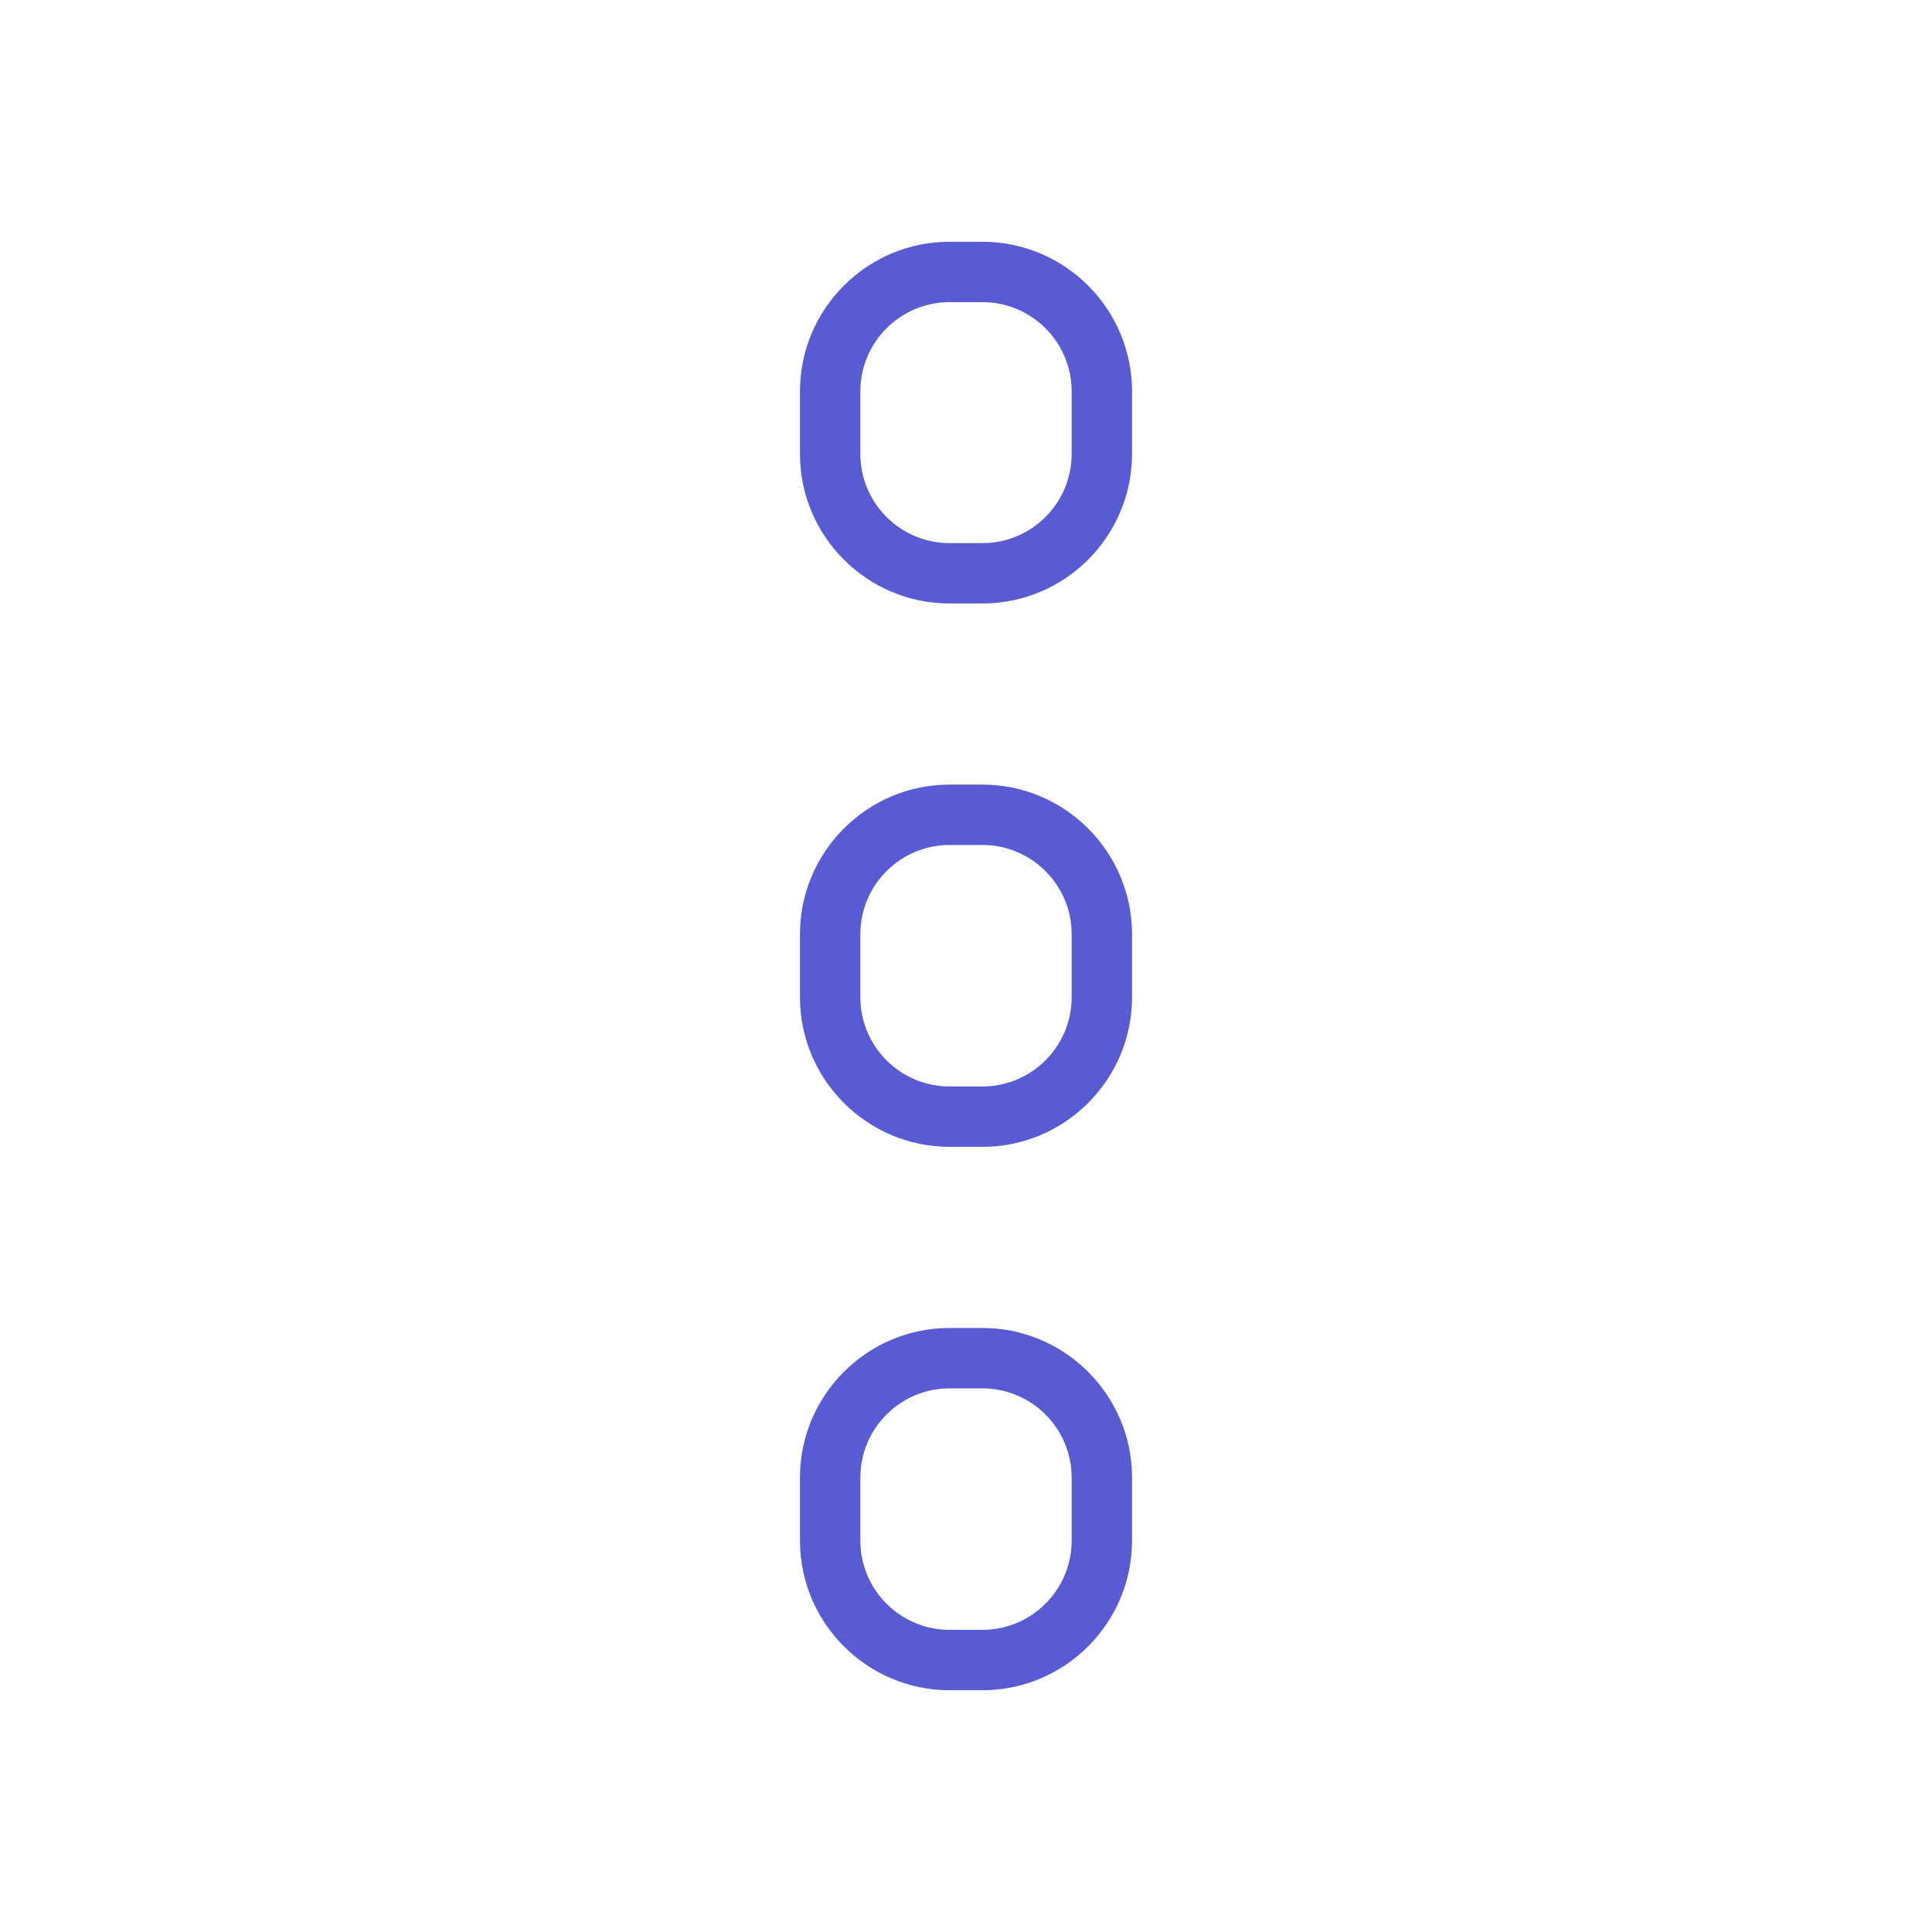 <svg xmlns="http://www.w3.org/2000/svg" enable-background="new 0 0 64 64" viewBox="0 0 64 64" id="More"><path d="M32.546 19.991h-1.091c-2.732 0-4.955-2.223-4.955-4.955v-2.072c0-2.732 2.223-4.955 4.955-4.955h1.091c2.731 0 4.954 2.223 4.954 4.955v2.072C37.5 17.768 35.277 19.991 32.546 19.991zM31.455 10.009c-1.63 0-2.955 1.326-2.955 2.955v2.072c0 1.629 1.325 2.955 2.955 2.955h1.091c1.629 0 2.954-1.326 2.954-2.955v-2.072c0-1.629-1.325-2.955-2.954-2.955H31.455zM32.543 37.991h-1.086c-2.733 0-4.957-2.224-4.957-4.957v-2.086c0-2.733 2.224-4.957 4.957-4.957h1.086c2.733 0 4.957 2.224 4.957 4.957v2.086C37.5 35.767 35.276 37.991 32.543 37.991zM31.457 27.991c-1.631 0-2.957 1.326-2.957 2.957v2.086c0 1.631 1.326 2.957 2.957 2.957h1.086c1.631 0 2.957-1.326 2.957-2.957v-2.086c0-1.631-1.326-2.957-2.957-2.957H31.457zM32.543 55.991h-1.086c-2.733 0-4.957-2.224-4.957-4.957v-2.086c0-2.733 2.224-4.957 4.957-4.957h1.086c2.733 0 4.957 2.224 4.957 4.957v2.086C37.5 53.767 35.276 55.991 32.543 55.991zM31.457 45.991c-1.631 0-2.957 1.326-2.957 2.957v2.086c0 1.631 1.326 2.957 2.957 2.957h1.086c1.631 0 2.957-1.326 2.957-2.957v-2.086c0-1.631-1.326-2.957-2.957-2.957H31.457z" fill="#595bd4" class="color000000 svgShape"></path></svg>